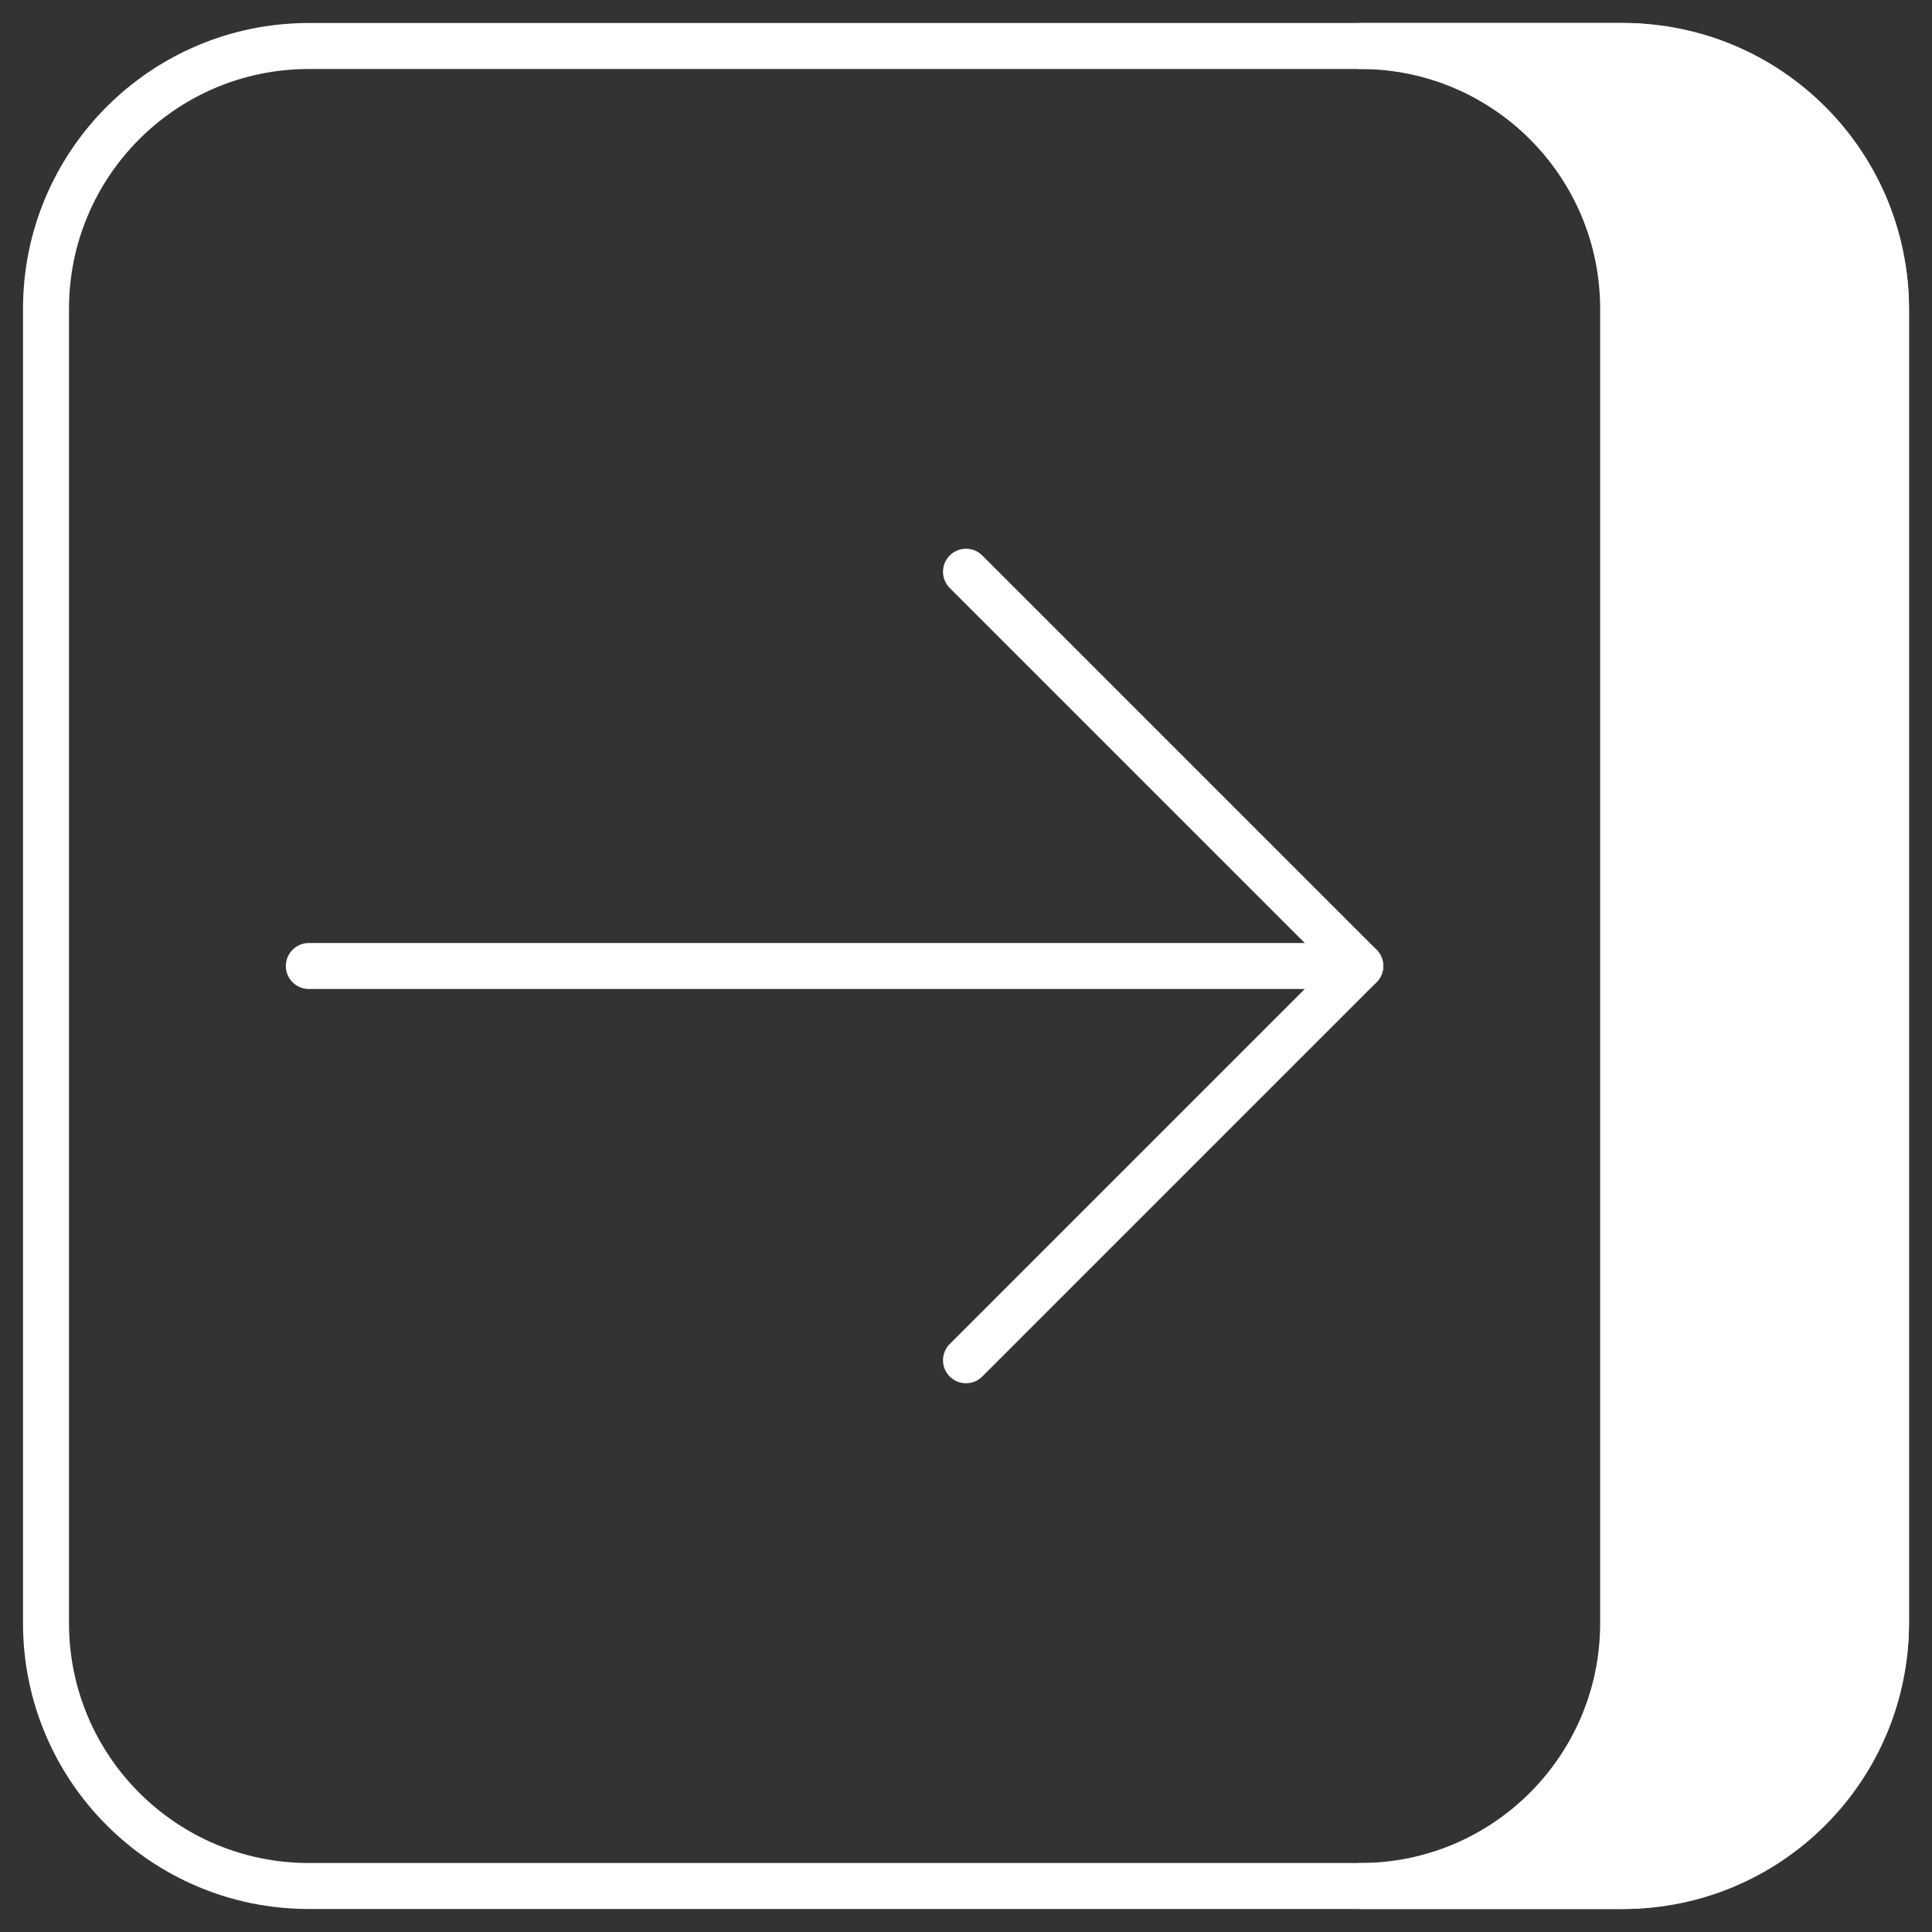 <svg width="42" height="42" viewBox="0 0 42 42" fill="none" xmlns="http://www.w3.org/2000/svg">
<rect x="0" y="0" width="42" height="42" fill="#333333" stroke="none"/>
<path fill-rule="evenodd" clip-rule="evenodd" d="M1 35.286V6.714C1 3.558 3.558 1 6.714 1H35.286C38.442 1 41 3.558 41 6.714V35.286C41 38.442 38.442 41 35.286 41H6.714C3.558 41 1 38.442 1 35.286Z" stroke="white" stroke-linecap="round" stroke-linejoin="round"/>
<path fill-rule="evenodd" clip-rule="evenodd" d="M35.286 35.286V6.714C35.286 3.558 32.727 1 29.571 1H35.286C38.143 1 41 3.558 41 6.714V35.286C41 38.442 38.143 41 35.286 41H29.571C32.727 41 35.286 38.442 35.286 35.286Z" fill="white" stroke="white" stroke-linecap="round" stroke-linejoin="round"/>
<path d="M21 29.571L29.571 21L21 12.429" stroke="white" stroke-linecap="round" stroke-linejoin="round"/>
<path d="M29.571 21H6.714" stroke="white" stroke-linecap="round" stroke-linejoin="round"/>
</svg>
